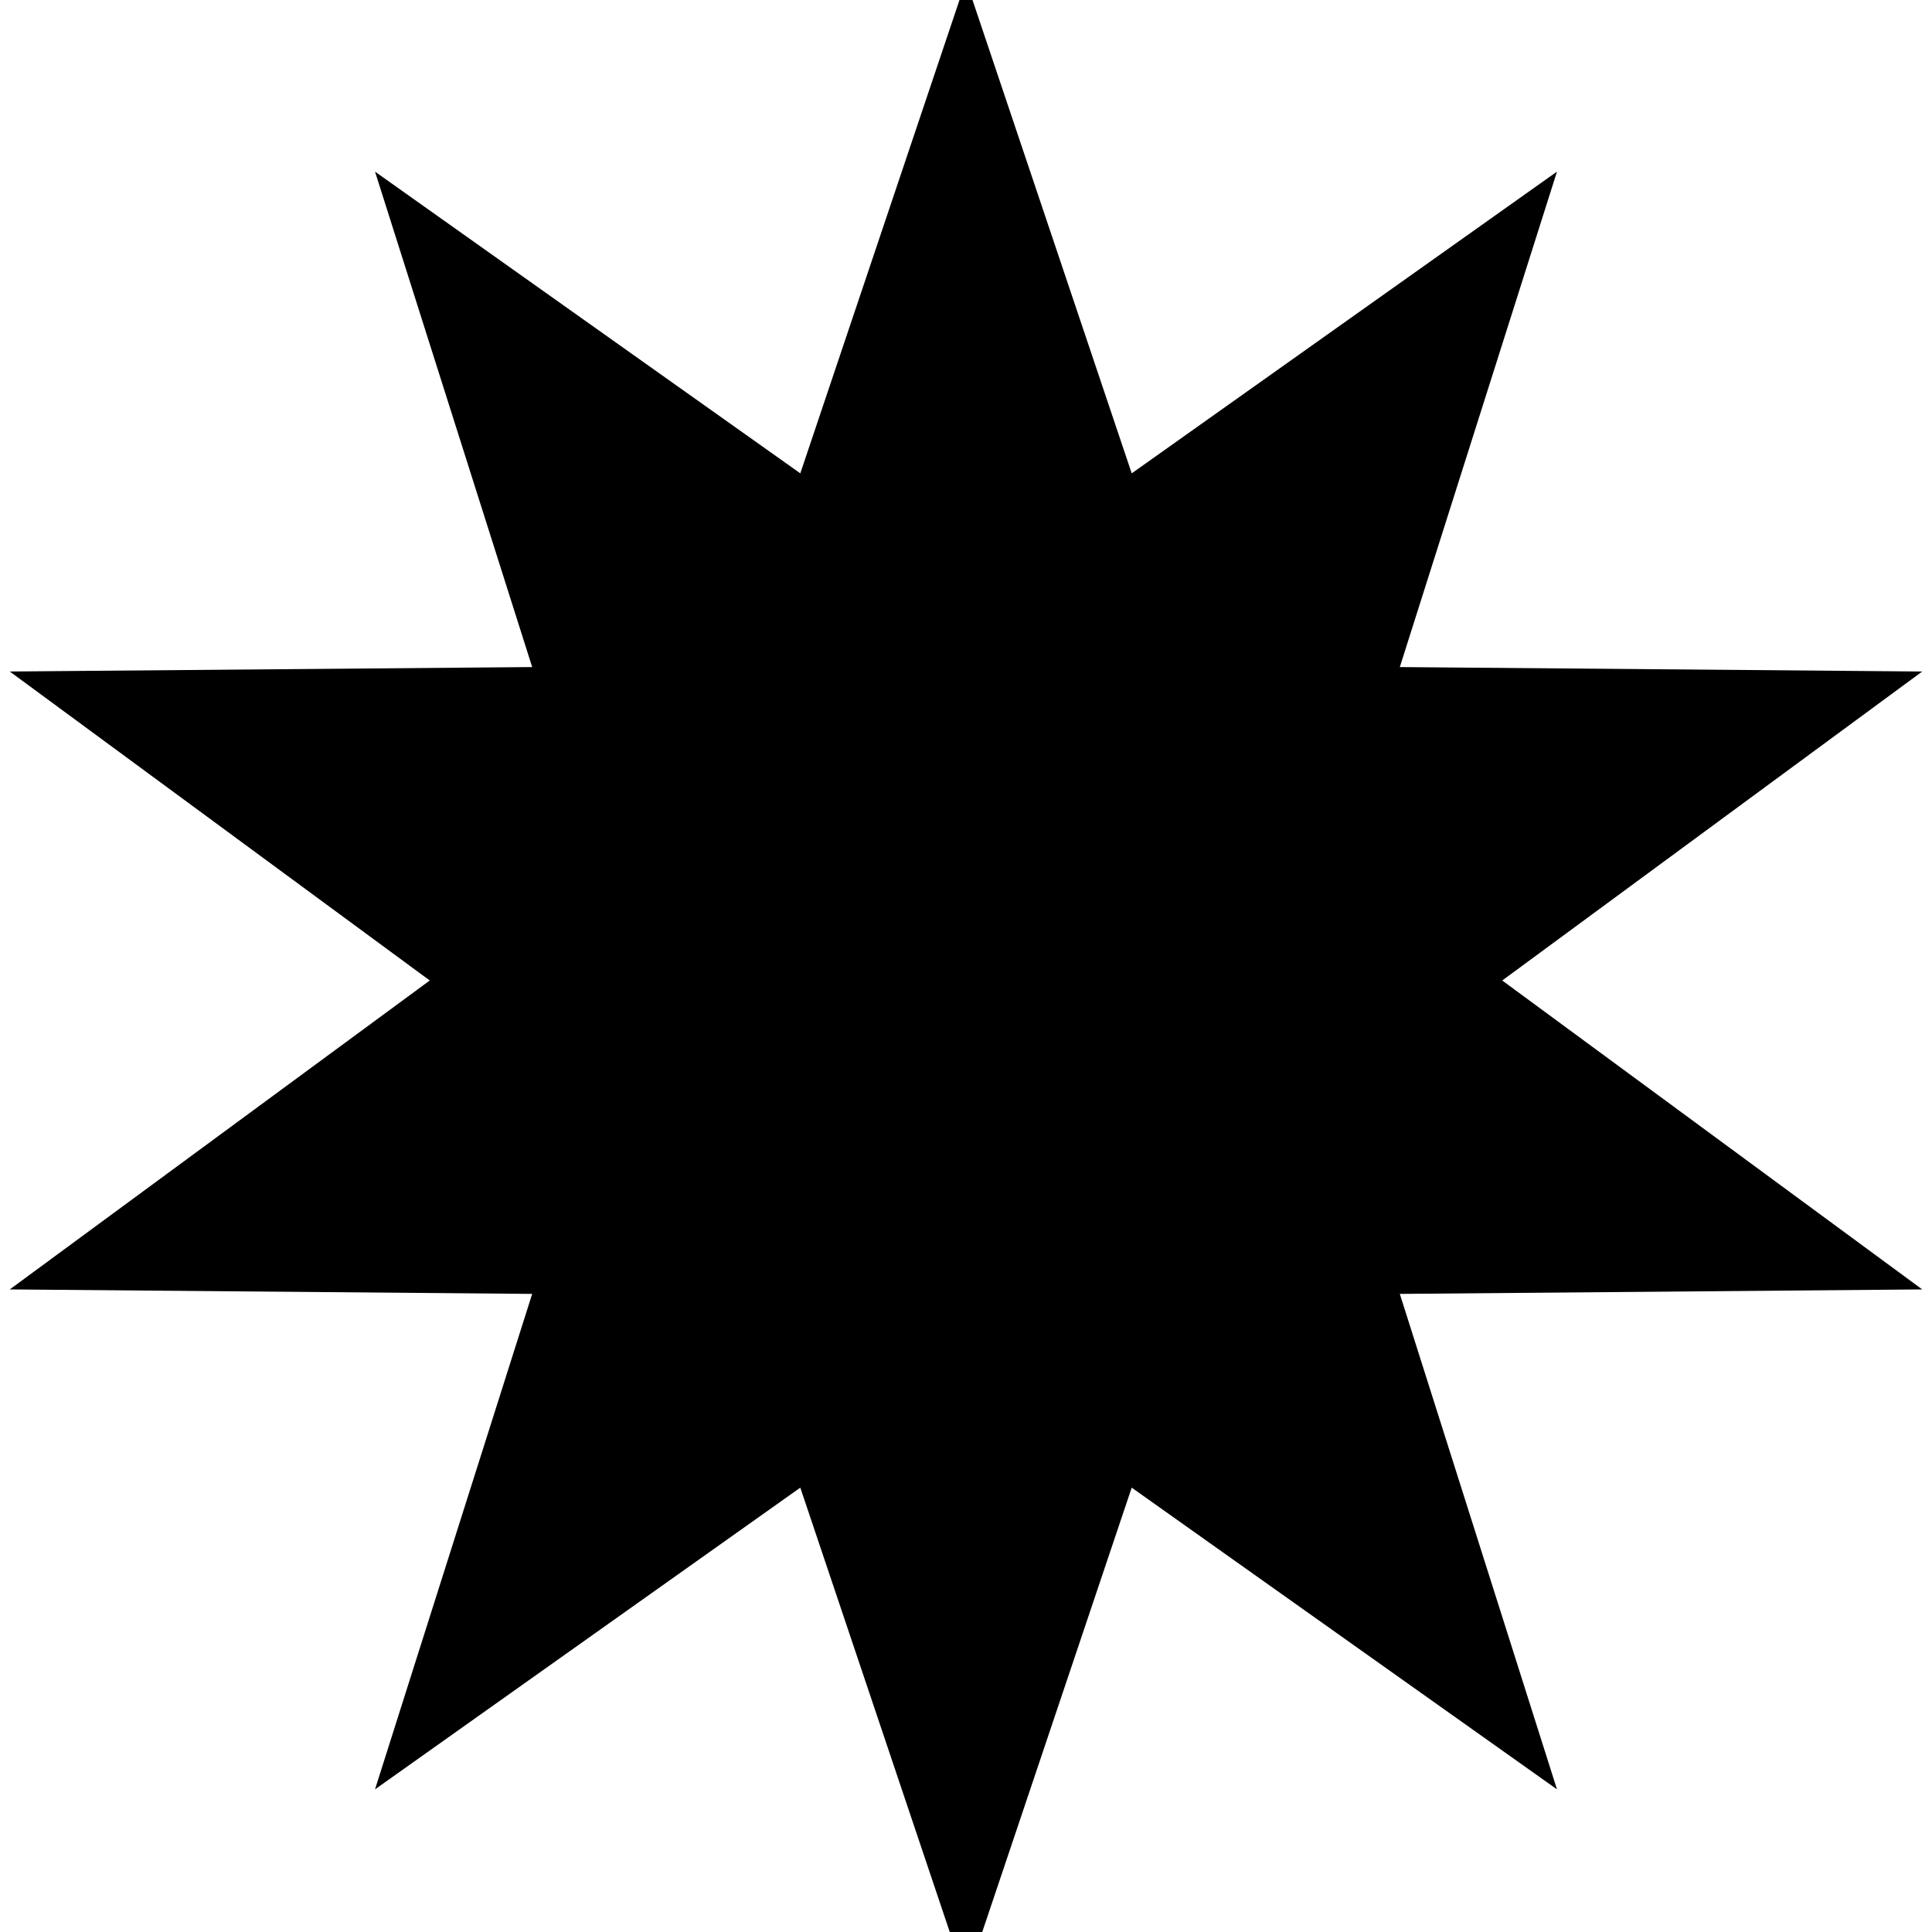 <svg xmlns="http://www.w3.org/2000/svg" class="mysvg" width="200" height="200" viewBox="0 0 200 200">
<defs>
    <style>
      .cls-1 {
        fill-rule: evenodd;
      }
    </style>
  </defs>
  <path class="cls-1" d="M100-2l17.155,51,44.024-31.235L144.909,69.054l54.078,0.461L155.511,101.5l43.476,31.98-54.078.464,16.269,51.288L117.154,154,100,205,82.847,154,38.822,185.232l16.269-51.288L1.013,133.48,44.489,101.5,1.013,69.515l54.078-.461L38.822,17.768,82.847,49,100-2"/>
</svg>
